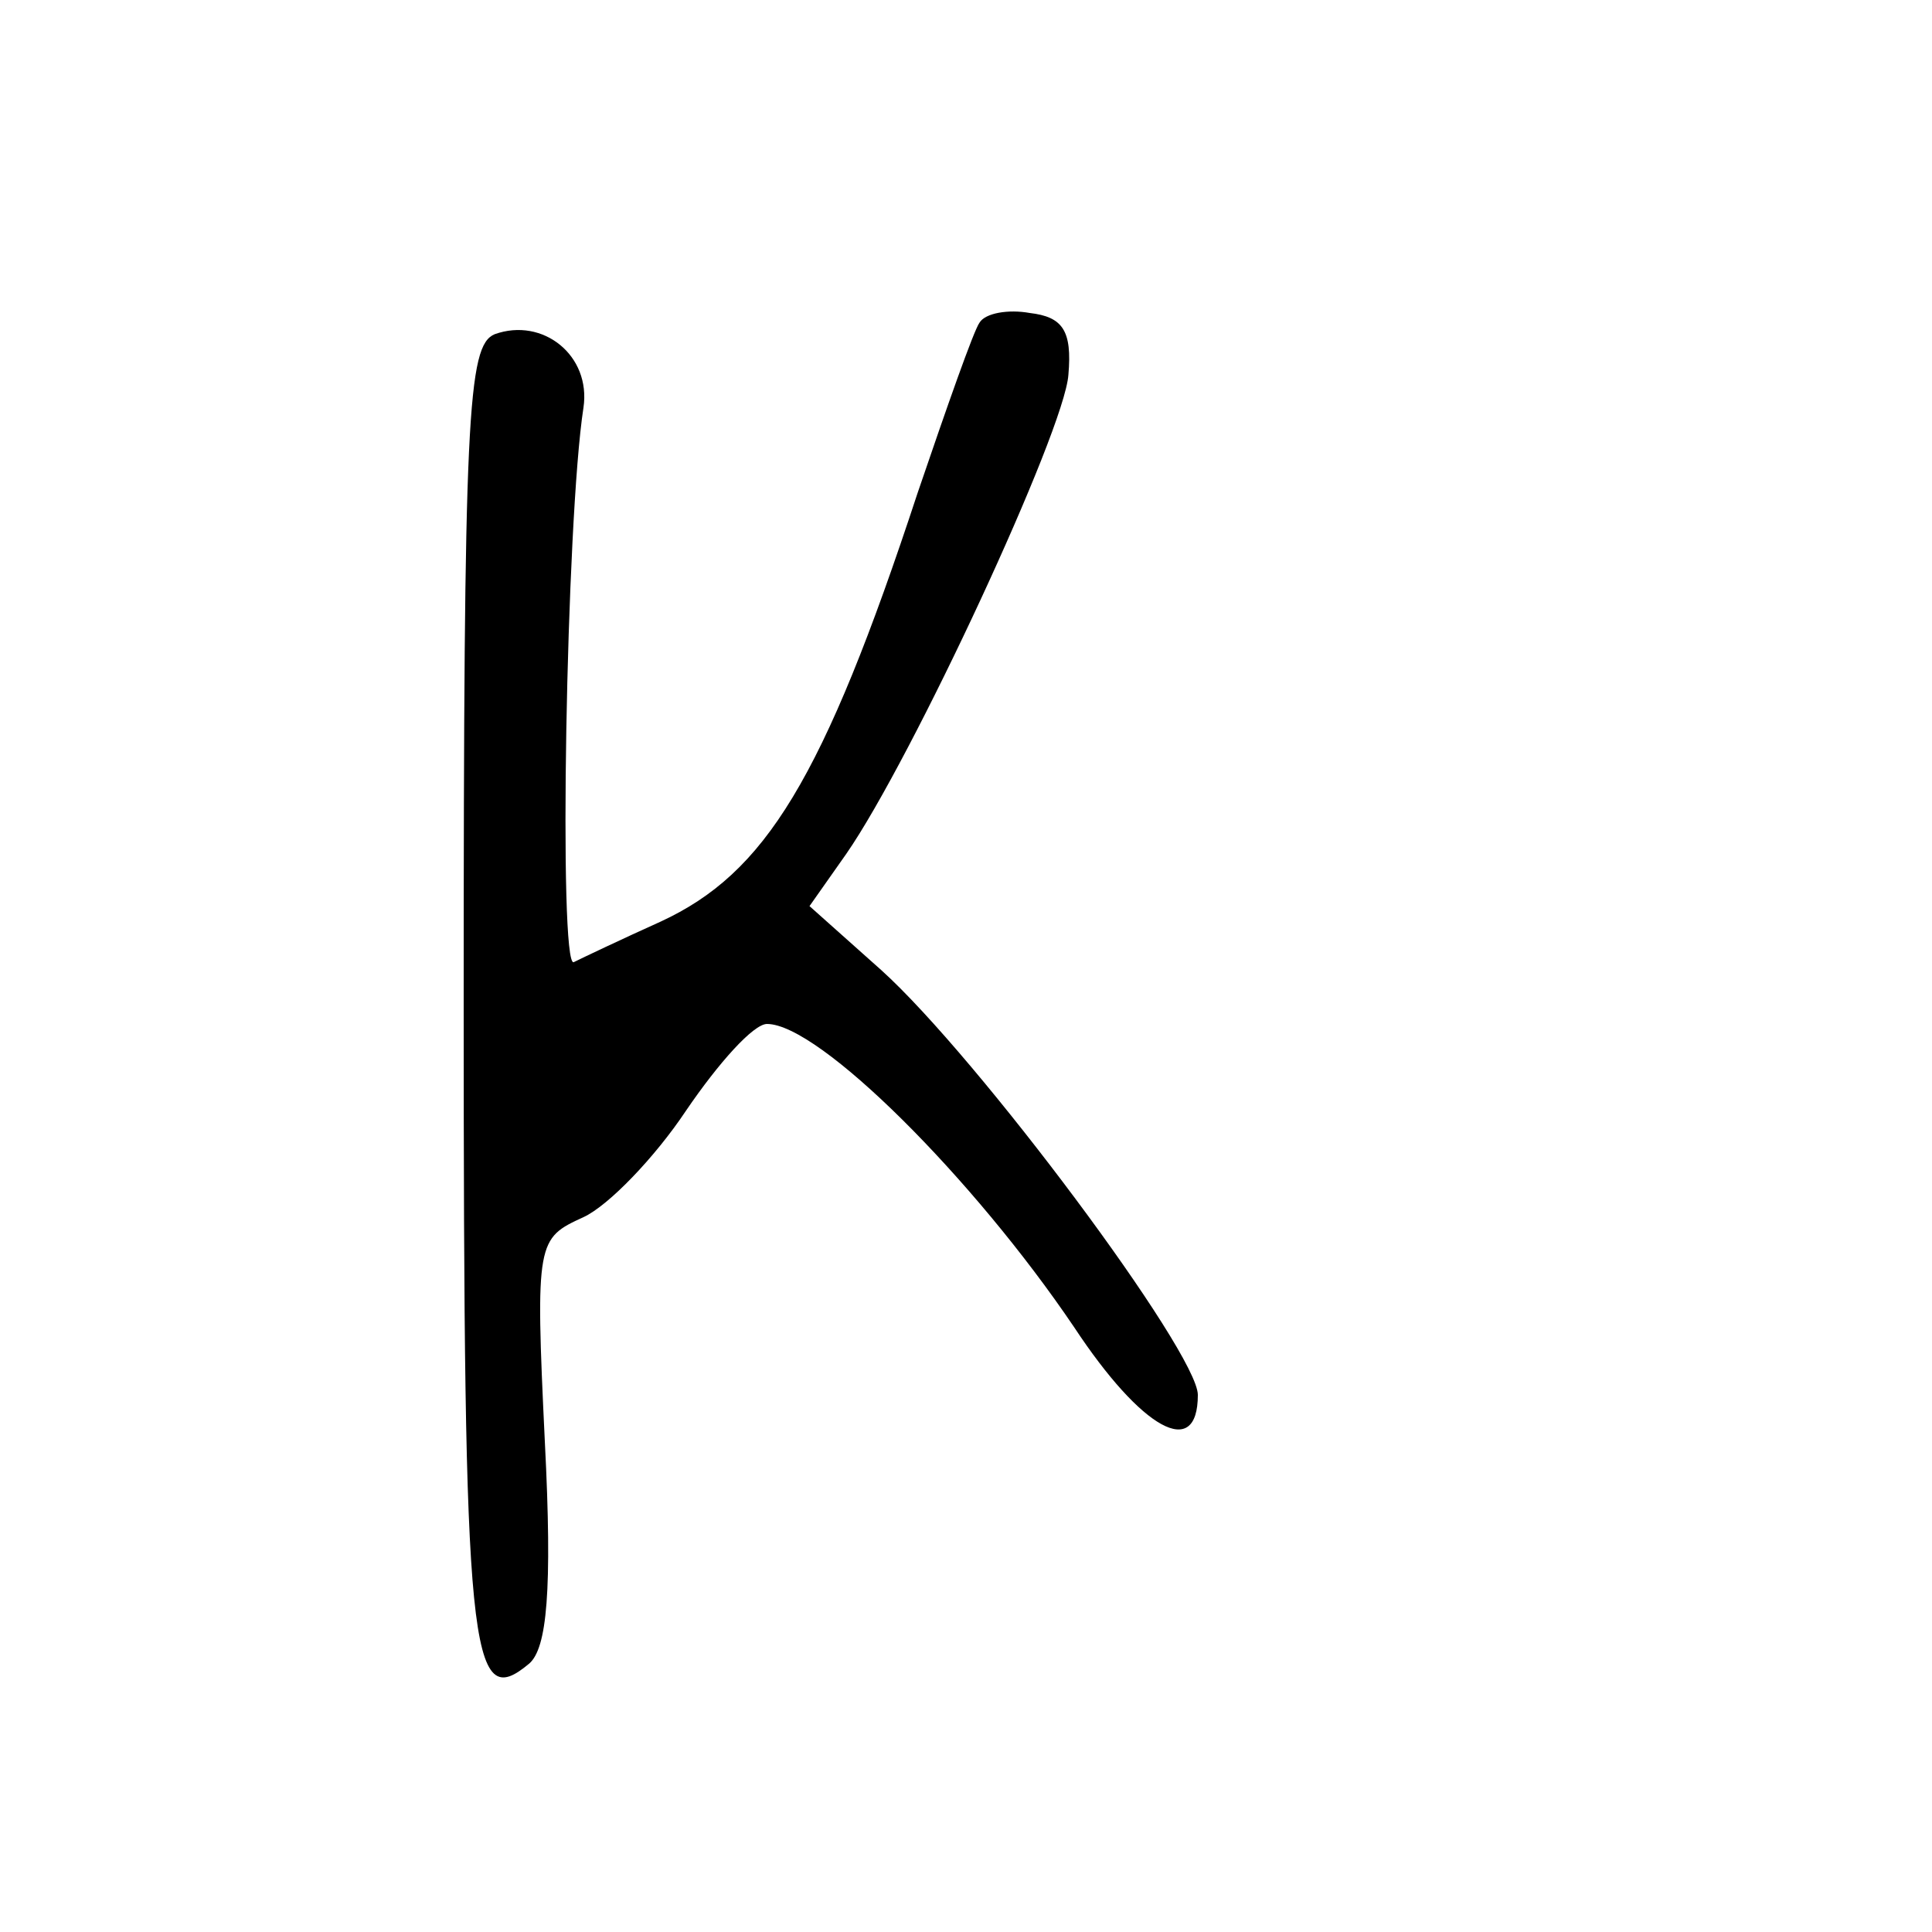 <?xml version="1.0" standalone="no"?>
<!DOCTYPE svg PUBLIC "-//W3C//DTD SVG 20010904//EN"
 "http://www.w3.org/TR/2001/REC-SVG-20010904/DTD/svg10.dtd">
<svg version="1.0" xmlns="http://www.w3.org/2000/svg"
 width="100pt" height="100pt" viewBox="0 0 100 100"
 preserveAspectRatio="xMidYMid meet">
<g transform="translate(0,100) scale(0.1,-0.1)"
fill="#000000" stroke="none">
<path d="M507 833 c-3 -4 -17 -44 -32 -88 -49 -149 -79 -197 -133 -222 -20 -9
-41 -19 -45 -21 -8 -4 -4 229 5 287 4 27 -21 47 -46 38 -14 -6 -16 -41 -16
-346 0 -339 3 -368 34 -342 9 8 12 37 8 115 -5 104 -4 105 20 116 13 6 37 31
53 55 17 25 35 45 42 45 27 0 107 -80 159 -157 35 -53 64 -69 64 -35 0 22
-114 175 -164 220 l-37 33 19 27 c34 49 113 219 115 248 2 23 -3 30 -20 32
-11 2 -23 0 -26 -5z"/>
</g>
</svg>
